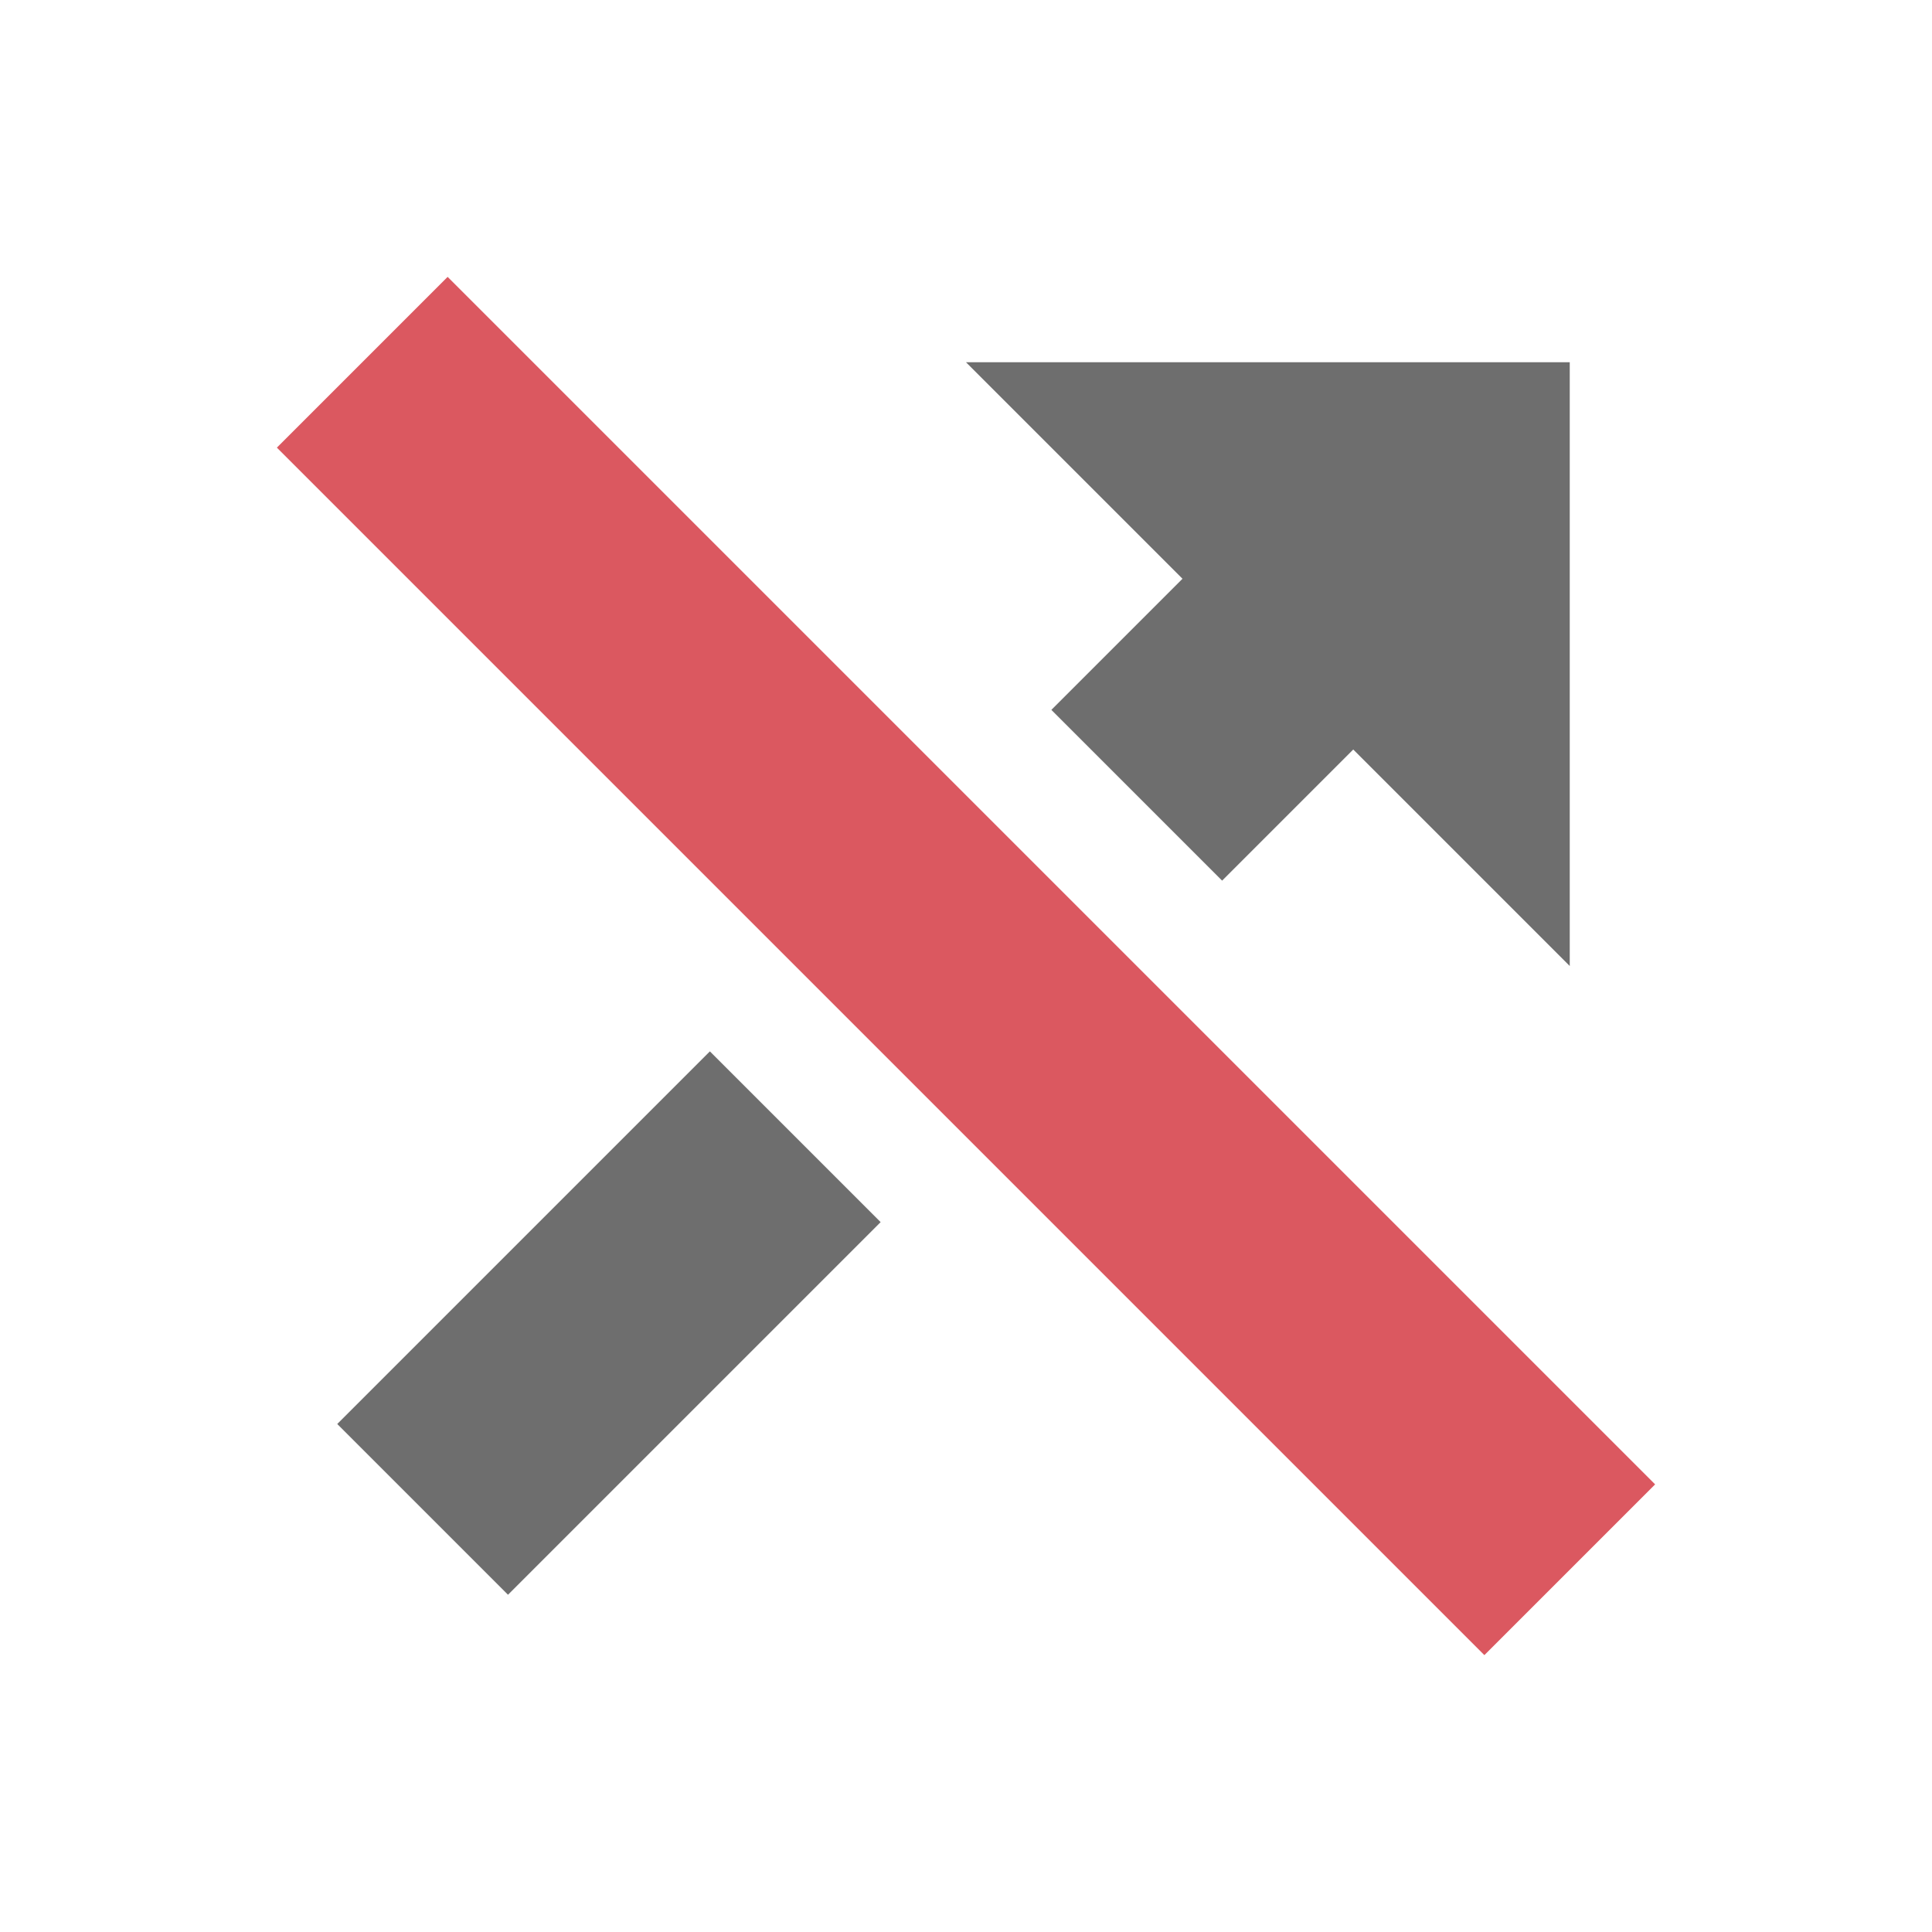 <svg width="16" height="16" data-name="icons" xmlns="http://www.w3.org/2000/svg">
  <path fill="#db5860" d="m2.293 3.707 1.414-1.414 10 10-1.414 1.414z"/>
  <path fill="#6e6e6e" d="m8.707 5.879 1.414 1.414 1.086-1.086L13 8V3H8l1.793 1.793-1.086 1.086zm-5.914 5.914 3.086-3.086 1.414 1.414-3.086 3.086z"/>
</svg>
